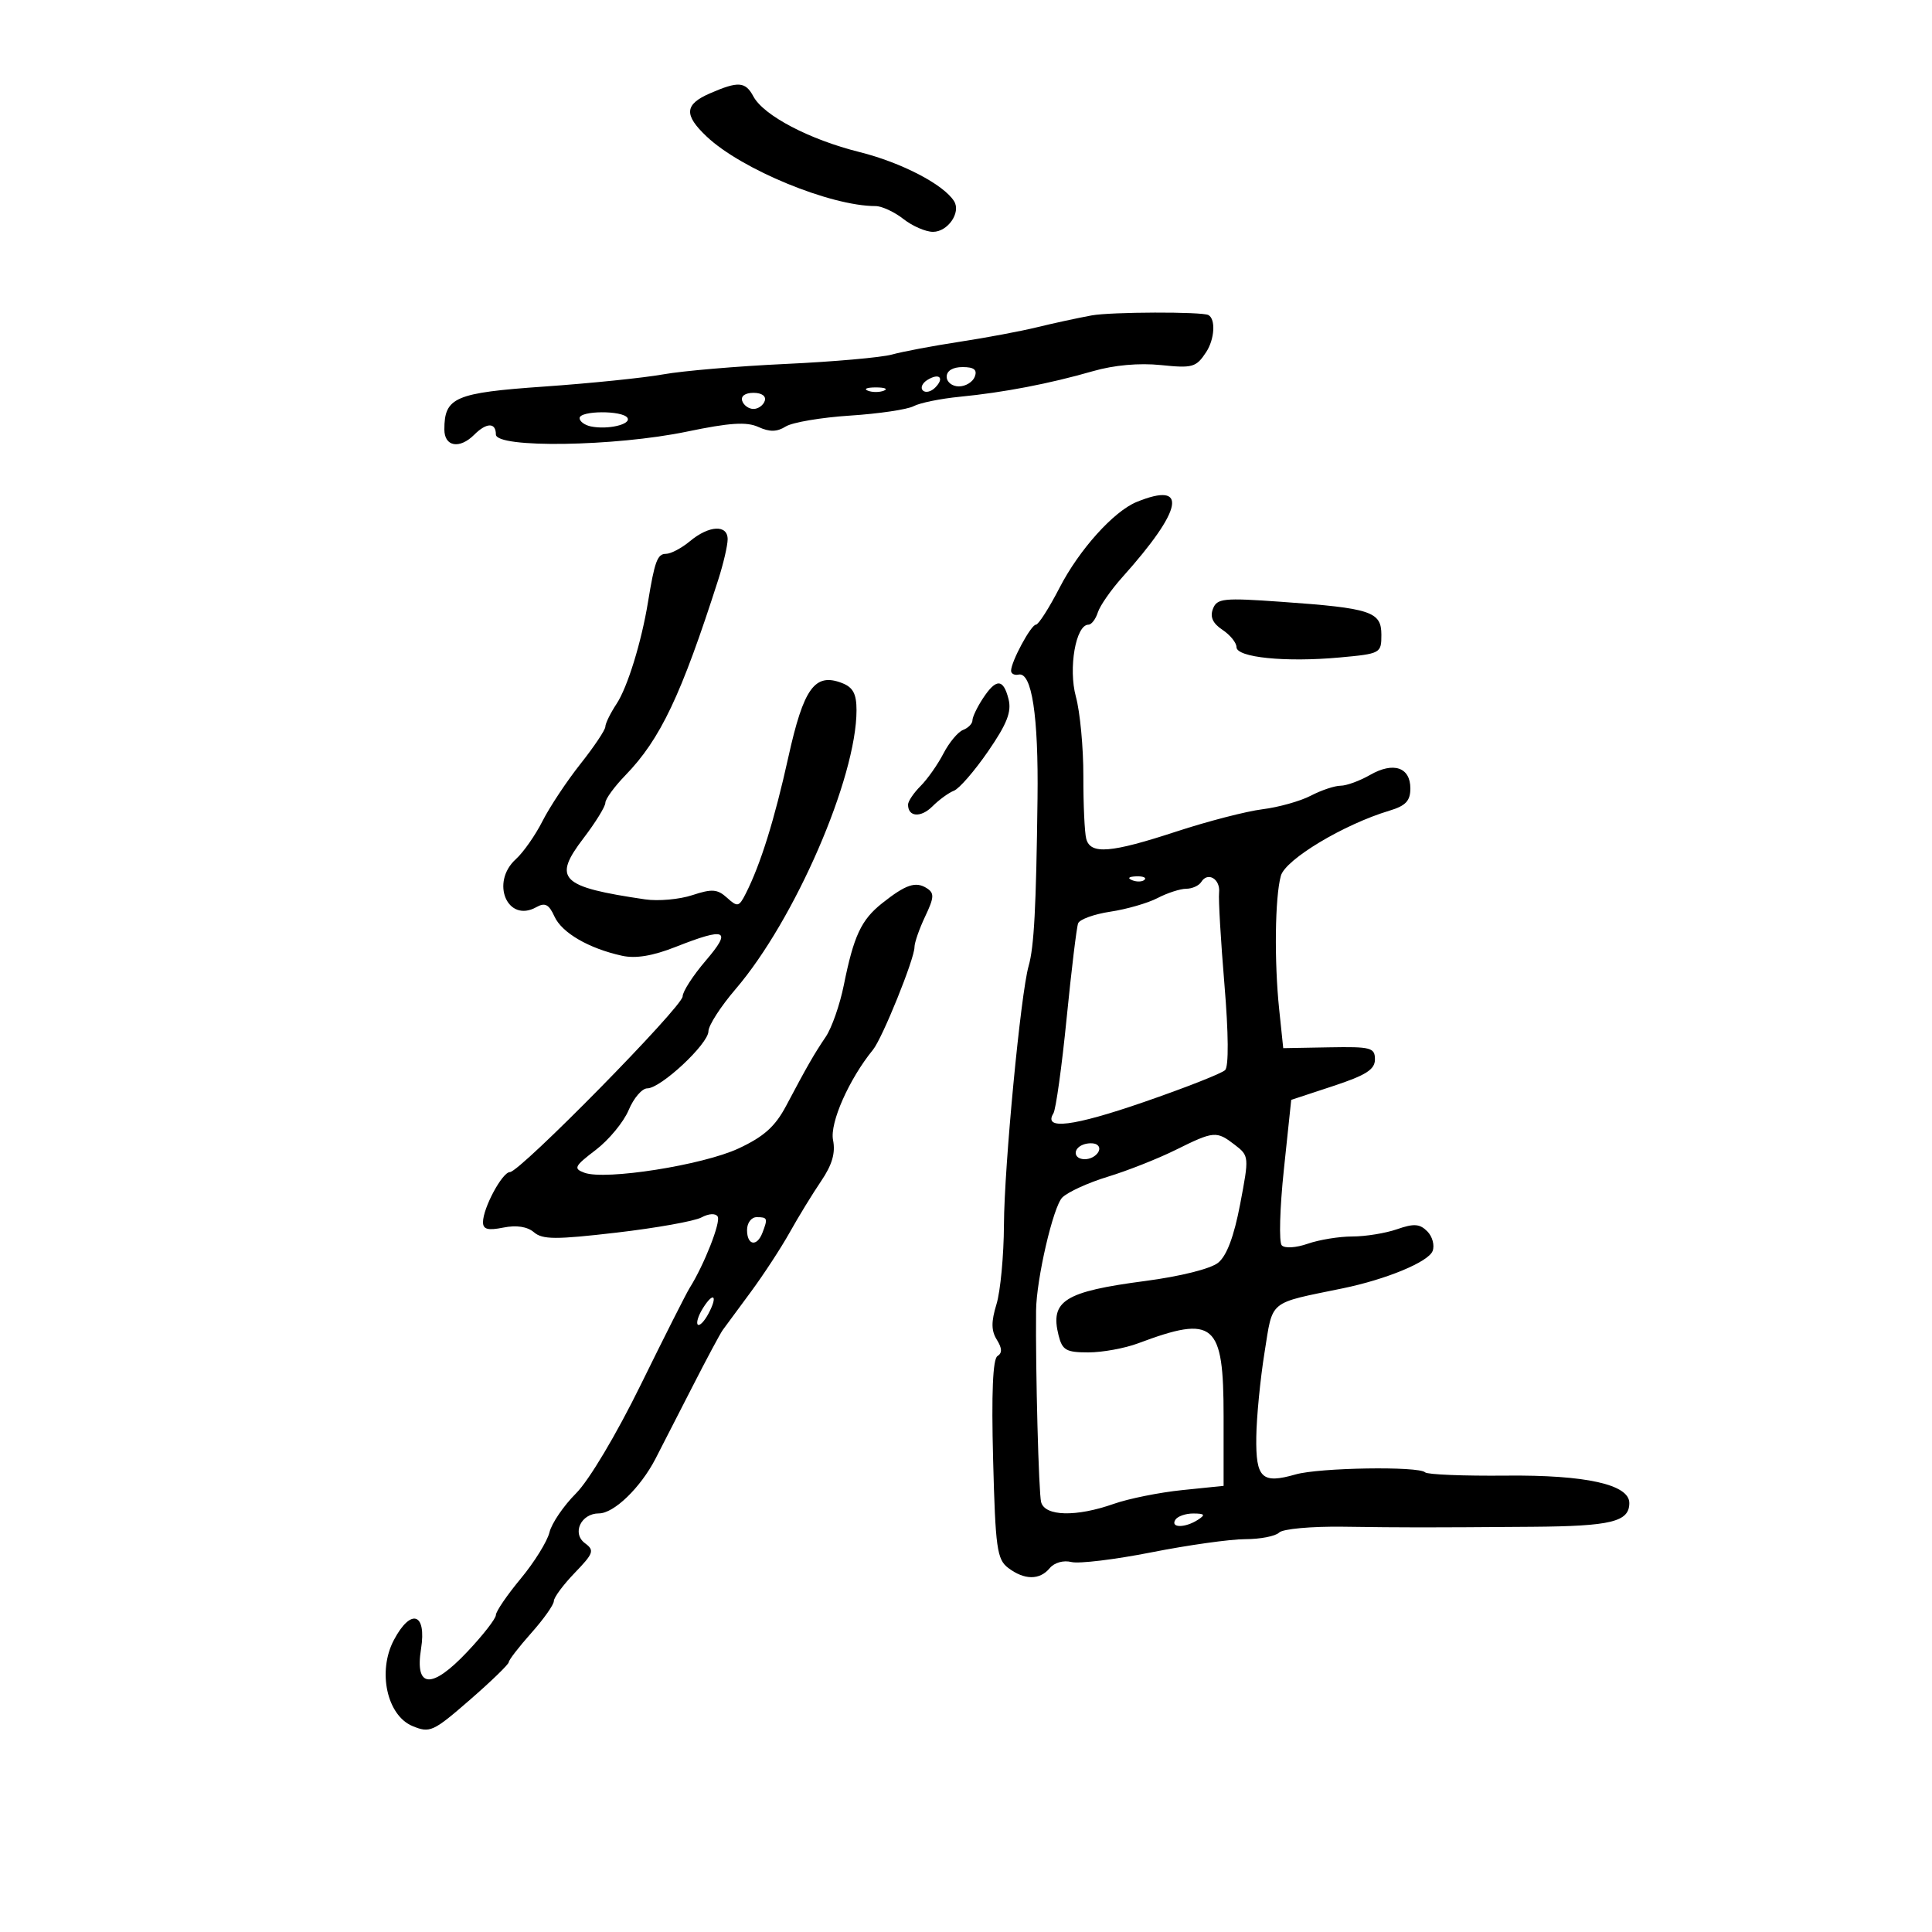 <svg xmlns="http://www.w3.org/2000/svg" width="300" height="300" viewBox="0 0 300 300" version="1.1">
	<path d="M 110.250 14.491 C 106.280 16.217, 106.160 17.833, 109.750 21.220 C 115.148 26.314, 128.966 32, 135.946 32 C 136.927 32, 138.874 32.900, 140.273 34 C 141.671 35.100, 143.741 36, 144.873 36 C 147.170 36, 149.242 33.009, 148.158 31.256 C 146.552 28.657, 139.983 25.240, 133.464 23.611 C 125.676 21.666, 118.575 17.942, 116.983 14.969 C 115.747 12.660, 114.644 12.581, 110.250 14.491 M 169.500 48.979 C 167.300 49.385, 163.475 50.214, 161 50.822 C 158.525 51.430, 153.125 52.443, 149 53.073 C 144.875 53.704, 140.150 54.594, 138.500 55.053 C 136.850 55.511, 129.425 56.168, 122 56.513 C 114.575 56.858, 106.025 57.585, 103 58.129 C 99.975 58.673, 91.655 59.525, 84.512 60.024 C 70.625 60.993, 69 61.692, 69 66.691 C 69 69.365, 71.365 69.778, 73.643 67.500 C 75.547 65.596, 77 65.579, 77 67.462 C 77 69.619, 95.524 69.342, 106.679 67.018 C 113.307 65.637, 115.930 65.467, 117.756 66.299 C 119.512 67.099, 120.644 67.079, 122.012 66.224 C 123.038 65.584, 127.532 64.823, 131.999 64.533 C 136.467 64.242, 140.907 63.585, 141.867 63.071 C 142.827 62.558, 146.062 61.898, 149.056 61.607 C 155.869 60.942, 162.978 59.576, 169.707 57.636 C 172.986 56.691, 176.893 56.340, 180.263 56.688 C 185.196 57.197, 185.744 57.040, 187.295 54.672 C 188.606 52.671, 188.795 49.553, 187.643 48.922 C 186.654 48.380, 172.504 48.424, 169.500 48.979 M 147 58.500 C 147 59.325, 147.852 60, 148.893 60 C 149.934 60, 151.045 59.325, 151.362 58.500 C 151.777 57.416, 151.252 57, 149.469 57 C 147.941 57, 147 57.572, 147 58.500 M 144 59 C 143.207 59.490, 142.890 60.223, 143.296 60.629 C 143.701 61.035, 144.558 60.842, 145.200 60.200 C 146.711 58.689, 145.868 57.846, 144 59 M 134.750 60.662 C 135.438 60.940, 136.563 60.940, 137.250 60.662 C 137.938 60.385, 137.375 60.158, 136 60.158 C 134.625 60.158, 134.063 60.385, 134.750 60.662 M 115.250 62.250 C 115.479 62.938, 116.267 63.500, 117 63.500 C 117.733 63.500, 118.521 62.938, 118.750 62.250 C 118.998 61.506, 118.289 61, 117 61 C 115.711 61, 115.002 61.506, 115.250 62.250 M 90 64.927 C 90 65.436, 90.787 66.016, 91.750 66.215 C 94.372 66.758, 98.054 65.896, 97.429 64.886 C 96.700 63.706, 90 63.743, 90 64.927 M 176.500 77.943 C 172.935 79.398, 167.570 85.364, 164.535 91.250 C 162.904 94.412, 161.250 97, 160.858 97 C 160.097 97, 157 102.742, 157 104.154 C 157 104.619, 157.525 104.887, 158.166 104.750 C 160.219 104.310, 161.265 111.161, 161.105 124 C 160.895 140.956, 160.571 147.044, 159.724 150 C 158.491 154.301, 155.937 181.090, 155.892 190.192 C 155.868 194.972, 155.346 200.520, 154.733 202.520 C 153.897 205.244, 153.910 206.627, 154.788 208.032 C 155.613 209.354, 155.641 210.104, 154.884 210.572 C 154.163 211.017, 153.940 216.309, 154.209 226.615 C 154.568 240.409, 154.810 242.146, 156.555 243.465 C 159.067 245.365, 161.438 245.382, 162.992 243.510 C 163.711 242.644, 165.124 242.242, 166.364 242.550 C 167.539 242.842, 173.146 242.162, 178.824 241.040 C 184.501 239.918, 191.049 239, 193.374 239 C 195.698 239, 198.062 238.538, 198.627 237.973 C 199.195 237.405, 203.634 237.001, 208.577 237.068 C 218.671 237.205, 220.645 237.206, 237.905 237.079 C 250.191 236.988, 253 236.302, 253 233.391 C 253 230.512, 246.248 229.010, 233.855 229.133 C 227.290 229.198, 221.637 228.970, 221.293 228.626 C 220.313 227.646, 204.860 227.893, 201.186 228.947 C 195.939 230.451, 194.990 229.549, 195.076 223.143 C 195.118 220.039, 195.693 214.141, 196.353 210.036 C 197.687 201.740, 196.811 202.460, 208.500 200.052 C 215.286 198.655, 221.807 195.946, 222.455 194.256 C 222.795 193.370, 222.421 191.992, 221.623 191.195 C 220.454 190.026, 219.544 189.963, 216.937 190.872 C 215.158 191.492, 212.036 192, 210 192 C 207.964 192, 204.847 192.506, 203.073 193.124 C 201.242 193.763, 199.494 193.871, 199.029 193.374 C 198.578 192.893, 198.724 187.615, 199.355 181.644 L 200.500 170.787 207 168.644 C 212.119 166.955, 213.500 166.075, 213.500 164.500 C 213.500 162.675, 212.876 162.511, 206.380 162.629 L 199.260 162.758 198.630 156.732 C 197.849 149.260, 197.973 139.318, 198.890 136 C 199.594 133.450, 208.665 128.006, 215.750 125.881 C 218.283 125.121, 219 124.358, 219 122.422 C 219 119.134, 216.368 118.252, 212.751 120.328 C 211.149 121.248, 209.087 122.003, 208.169 122.006 C 207.251 122.010, 205.170 122.706, 203.545 123.553 C 201.919 124.401, 198.544 125.349, 196.045 125.660 C 193.545 125.971, 187.537 127.524, 182.693 129.112 C 172.472 132.464, 169.326 132.719, 168.670 130.250 C 168.414 129.287, 168.213 124.900, 168.223 120.500 C 168.233 116.100, 167.711 110.558, 167.064 108.185 C 165.865 103.786, 167.046 97, 169.010 97 C 169.480 97, 170.136 96.146, 170.467 95.103 C 170.798 94.060, 172.516 91.592, 174.285 89.618 C 183.722 79.087, 184.564 74.653, 176.500 77.943 M 107.139 84.033 C 105.841 85.115, 104.162 86, 103.408 86 C 102.082 86, 101.658 87.141, 100.618 93.500 C 99.604 99.702, 97.441 106.711, 95.750 109.275 C 94.787 110.735, 94 112.337, 94 112.834 C 94 113.332, 92.260 115.935, 90.133 118.619 C 88.006 121.304, 85.354 125.300, 84.240 127.500 C 83.125 129.700, 81.265 132.357, 80.106 133.405 C 76.103 137.025, 78.798 143.371, 83.275 140.866 C 84.632 140.107, 85.231 140.414, 86.096 142.312 C 87.253 144.852, 91.429 147.276, 96.601 148.412 C 98.705 148.875, 101.352 148.438, 104.884 147.046 C 112.778 143.934, 113.707 144.356, 109.578 149.180 C 107.610 151.479, 106 153.972, 106 154.720 C 106 156.297, 80.734 182, 79.184 182 C 77.997 182, 75 187.572, 75 189.779 C 75 190.897, 75.759 191.098, 78.163 190.617 C 80.205 190.209, 81.888 190.468, 82.913 191.347 C 84.245 192.489, 86.305 192.498, 95.728 191.401 C 101.904 190.682, 107.839 189.621, 108.917 189.044 C 110.071 188.427, 111.111 188.371, 111.442 188.907 C 111.960 189.744, 109.337 196.415, 107.082 200 C 106.563 200.825, 103.167 207.553, 99.535 214.950 C 95.704 222.755, 91.465 229.869, 89.436 231.898 C 87.513 233.821, 85.660 236.543, 85.320 237.947 C 84.979 239.351, 82.967 242.587, 80.850 245.139 C 78.732 247.690, 77 250.230, 77 250.784 C 77 251.337, 74.991 253.917, 72.536 256.516 C 67.024 262.351, 64.396 262.178, 65.377 256.044 C 66.272 250.444, 63.800 249.649, 61.150 254.684 C 58.595 259.538, 60.085 266.378, 64.054 268.022 C 66.758 269.142, 67.256 268.914, 72.959 263.954 C 76.282 261.065, 79 258.430, 79.001 258.100 C 79.001 257.770, 80.576 255.731, 82.501 253.568 C 84.425 251.406, 86 249.177, 86 248.616 C 86 248.055, 87.463 246.080, 89.250 244.228 C 92.180 241.191, 92.337 240.740, 90.844 239.638 C 88.761 238.102, 90.206 235, 93.004 235 C 95.329 235, 99.448 231.023, 101.776 226.530 C 102.724 224.700, 105.300 219.674, 107.500 215.361 C 109.700 211.048, 111.832 207.065, 112.237 206.510 C 112.642 205.954, 114.596 203.305, 116.579 200.621 C 118.561 197.938, 121.286 193.768, 122.633 191.355 C 123.980 188.941, 126.171 185.364, 127.501 183.404 C 129.218 180.873, 129.755 179.026, 129.355 177.026 C 128.825 174.373, 131.833 167.574, 135.561 163 C 137.017 161.213, 142 148.888, 142 147.073 C 142 146.374, 142.746 144.230, 143.658 142.308 C 145.068 139.336, 145.106 138.680, 143.908 137.917 C 142.187 136.822, 140.648 137.341, 136.973 140.257 C 133.725 142.835, 132.568 145.312, 131.023 152.987 C 130.416 156.005, 129.158 159.605, 128.227 160.987 C 126.363 163.755, 125.391 165.448, 122.068 171.717 C 120.361 174.937, 118.611 176.502, 114.666 178.339 C 109.115 180.922, 93.993 183.303, 90.751 182.104 C 89.002 181.457, 89.178 181.102, 92.510 178.560 C 94.546 177.007, 96.846 174.221, 97.620 172.368 C 98.394 170.516, 99.695 169, 100.511 169 C 102.607 169, 109.999 162.098, 110.006 160.134 C 110.010 159.235, 111.902 156.295, 114.212 153.601 C 123.424 142.853, 133 120.775, 133 110.285 C 133 107.737, 132.462 106.727, 130.750 106.063 C 126.525 104.424, 124.790 106.822, 122.409 117.588 C 120.265 127.283, 118.095 134.236, 115.803 138.751 C 114.747 140.833, 114.527 140.882, 112.893 139.403 C 111.399 138.051, 110.564 137.989, 107.498 139.001 C 105.503 139.659, 102.212 139.954, 100.185 139.656 C 86.999 137.715, 85.768 136.493, 90.612 130.149 C 92.475 127.709, 94 125.236, 94 124.654 C 94 124.072, 95.403 122.148, 97.117 120.379 C 102.551 114.773, 105.773 107.984, 111.536 90 C 112.329 87.525, 112.983 84.713, 112.989 83.750 C 113.004 81.422, 110.105 81.563, 107.139 84.033 M 188.342 94.550 C 187.862 95.801, 188.317 96.799, 189.825 97.800 C 191.021 98.594, 192 99.801, 192 100.483 C 192 102.095, 199.608 102.861, 208 102.094 C 214.385 101.511, 214.500 101.448, 214.500 98.572 C 214.500 94.964, 212.904 94.437, 198.985 93.450 C 189.940 92.809, 188.972 92.909, 188.342 94.550 M 152.615 108.465 C 151.727 109.820, 151 111.347, 151 111.858 C 151 112.368, 150.349 113.036, 149.552 113.342 C 148.756 113.647, 147.382 115.294, 146.499 117.002 C 145.616 118.709, 144.018 120.982, 142.947 122.053 C 141.876 123.124, 141 124.423, 141 124.941 C 141 126.871, 142.988 127.012, 144.790 125.210 C 145.814 124.186, 147.318 123.092, 148.131 122.780 C 148.945 122.468, 151.329 119.717, 153.429 116.668 C 156.369 112.399, 157.100 110.533, 156.605 108.562 C 155.798 105.346, 154.676 105.319, 152.615 108.465 M 175.813 136.683 C 176.534 136.972, 177.397 136.936, 177.729 136.604 C 178.061 136.272, 177.471 136.036, 176.417 136.079 C 175.252 136.127, 175.015 136.364, 175.813 136.683 M 186.533 136.947 C 186.175 137.526, 185.121 138.003, 184.191 138.006 C 183.261 138.010, 181.265 138.657, 179.755 139.444 C 178.246 140.232, 174.947 141.185, 172.426 141.563 C 169.904 141.942, 167.647 142.757, 167.410 143.375 C 167.173 143.994, 166.370 150.632, 165.625 158.126 C 164.880 165.621, 163.957 172.261, 163.572 172.883 C 161.951 175.506, 166.612 174.925, 177.598 171.134 C 184.037 168.913, 189.723 166.677, 190.235 166.165 C 190.809 165.591, 190.769 160.498, 190.130 152.867 C 189.561 146.065, 189.186 139.648, 189.298 138.608 C 189.523 136.498, 187.545 135.309, 186.533 136.947 M 182.518 178.575 C 179.778 179.933, 175.053 181.799, 172.018 182.722 C 168.983 183.645, 165.802 185.098, 164.950 185.950 C 163.541 187.359, 160.932 198.610, 160.881 203.500 C 160.784 212.734, 161.288 231.846, 161.665 233.250 C 162.258 235.461, 167.112 235.577, 172.940 233.521 C 175.246 232.708, 180.027 231.746, 183.566 231.383 L 190 230.724 190 219.933 C 190 205.374, 188.572 204.154, 176.730 208.588 C 174.656 209.365, 171.177 210, 168.999 210 C 165.546 210, 164.953 209.659, 164.372 207.345 C 163.026 201.981, 165.302 200.555, 177.833 198.911 C 183.283 198.196, 187.993 197.016, 189.155 196.076 C 190.489 194.995, 191.613 192.002, 192.569 186.985 C 193.975 179.606, 193.964 179.481, 191.747 177.774 C 188.887 175.573, 188.509 175.605, 182.518 178.575 M 168.250 177.718 C 166.532 178.334, 166.672 180, 168.441 180 C 170.097 180, 171.408 178.351, 170.266 177.704 C 169.845 177.465, 168.938 177.472, 168.250 177.718 M 116 191 C 116 193.384, 117.536 193.653, 118.393 191.418 C 119.251 189.183, 119.183 189, 117.500 189 C 116.667 189, 116 189.889, 116 191 M 109.143 203.143 C 108.438 204.271, 108.081 205.414, 108.350 205.683 C 108.618 205.952, 109.361 205.194, 110 204 C 111.511 201.176, 110.809 200.474, 109.143 203.143 M 182.500 236 C 181.713 237.273, 184.030 237.273, 186 236 C 187.219 235.212, 187.090 235.028, 185.309 235.015 C 184.104 235.007, 182.840 235.450, 182.500 236" stroke="none" fill="black" fill-rule="evenodd"/>
</svg>